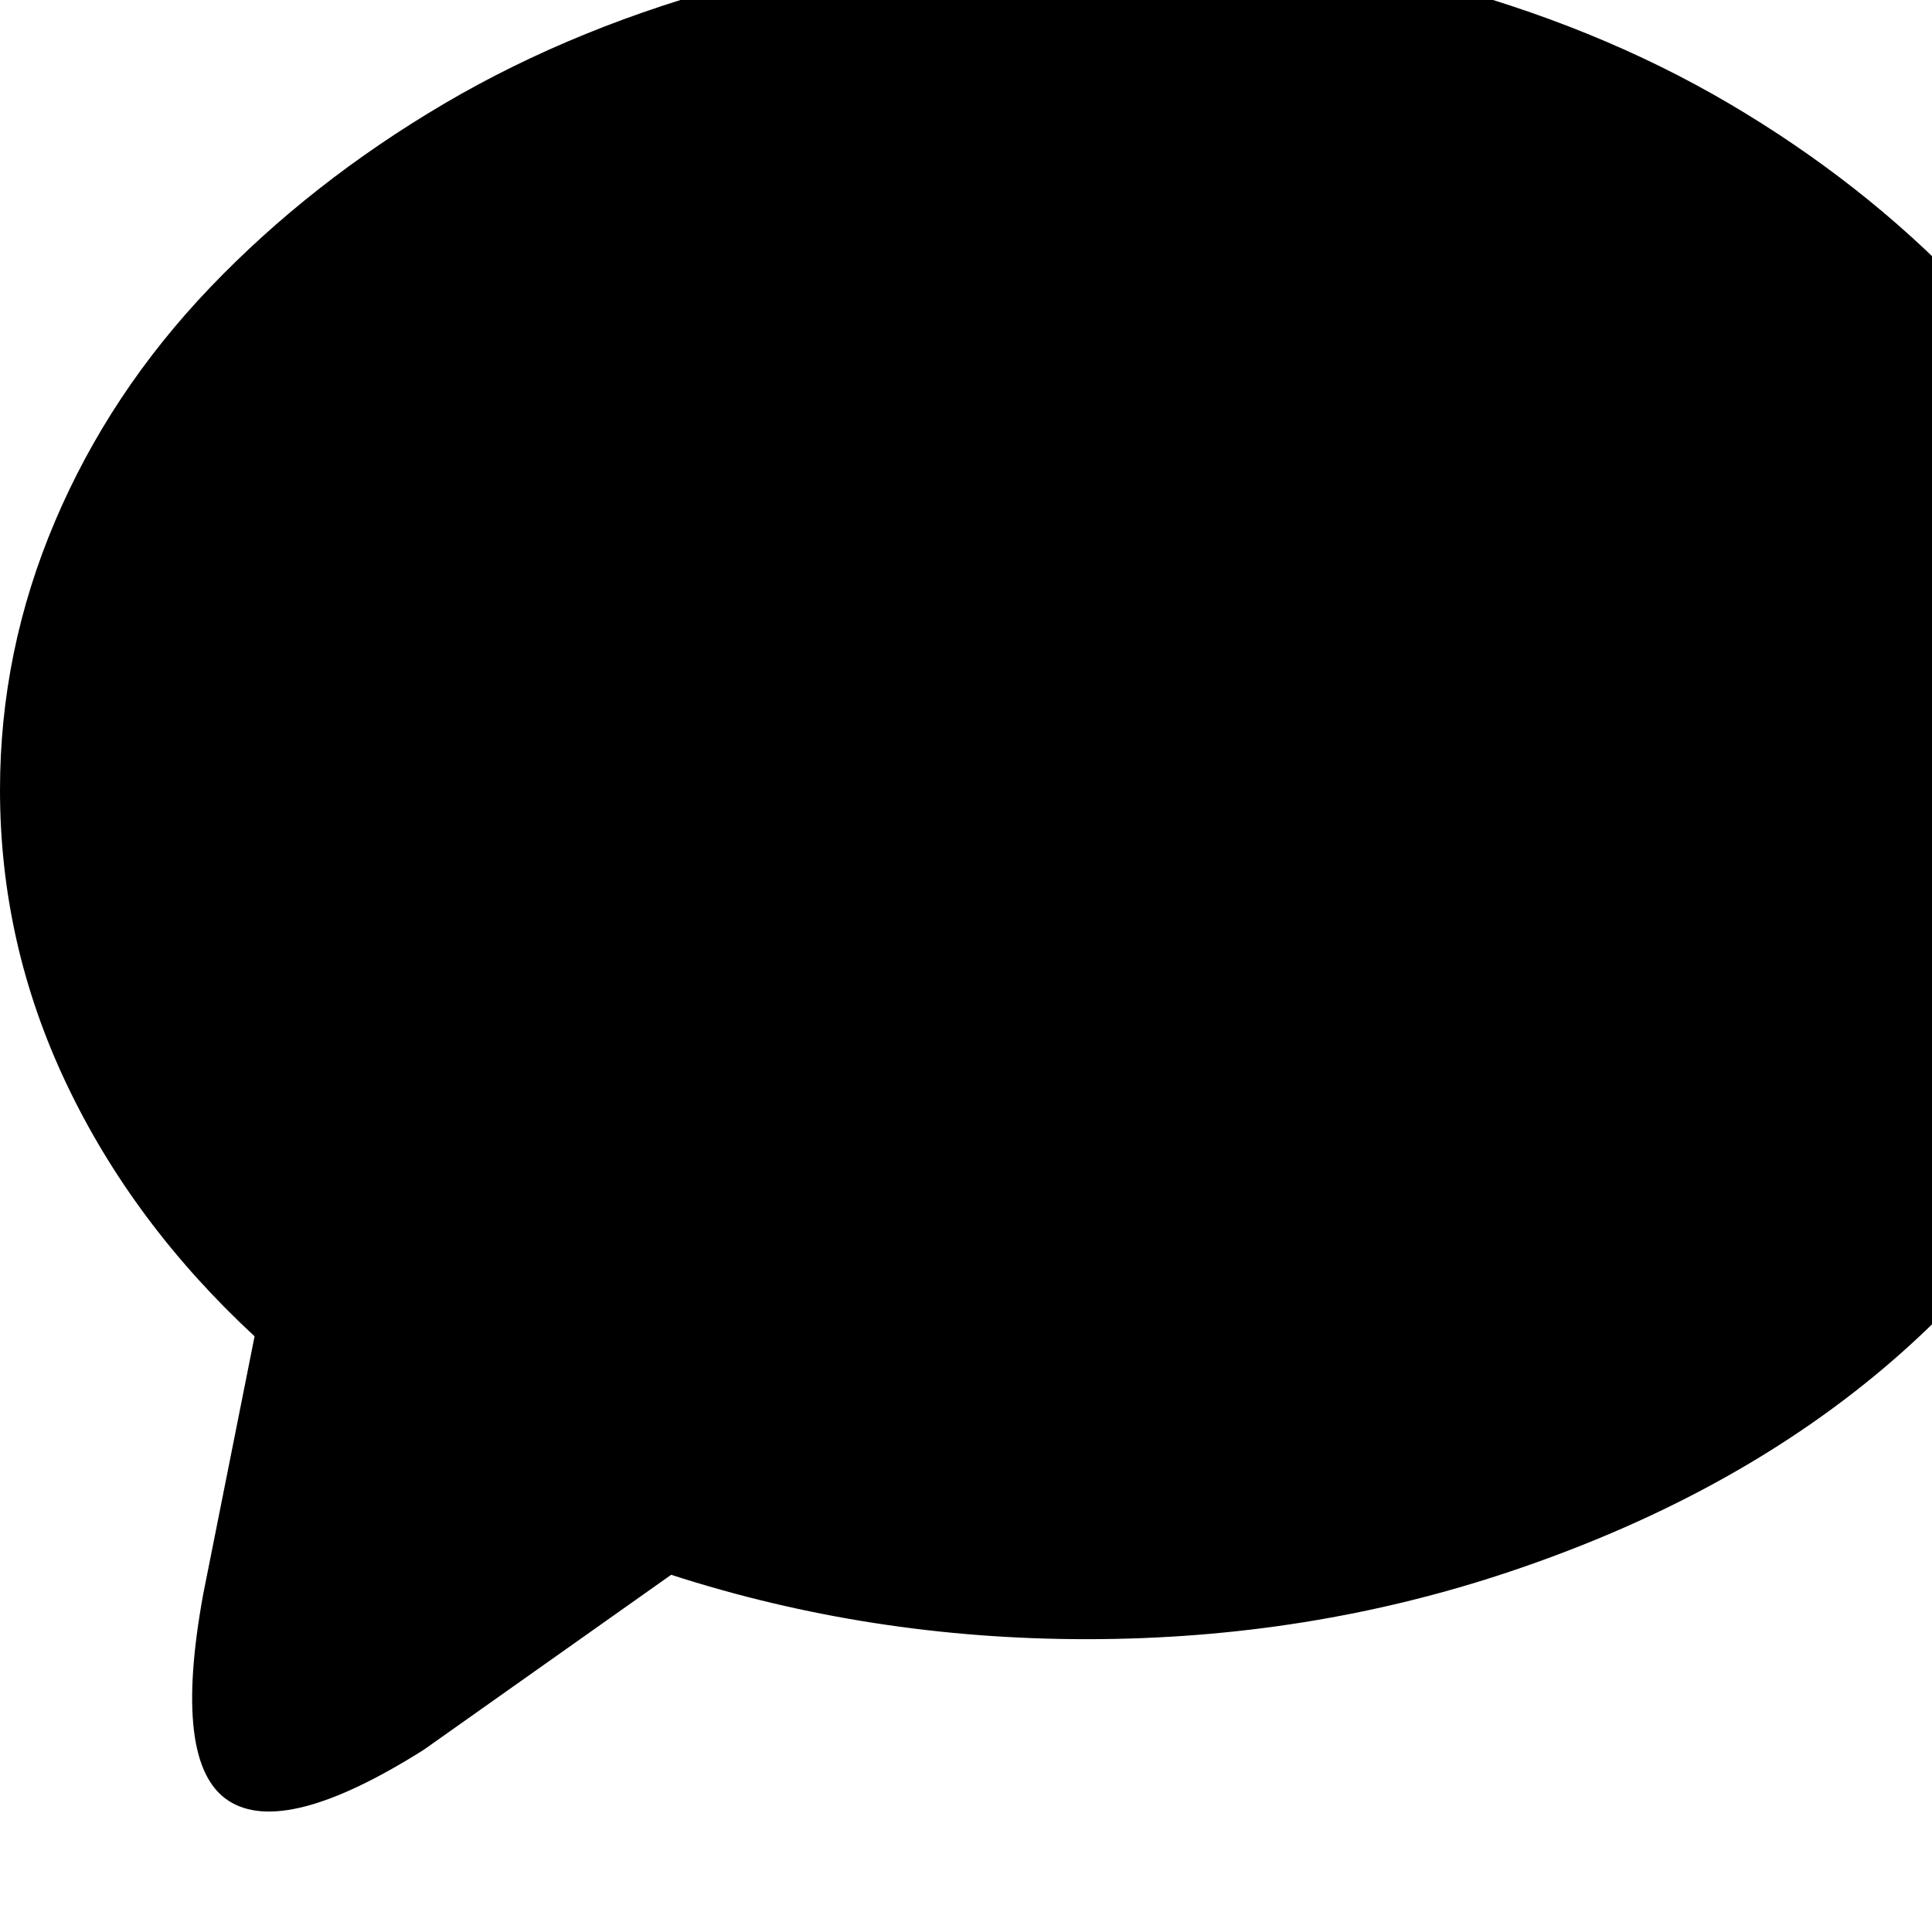 <svg width="64" height="64" viewBox="0 0 1920 1920" xmlns="http://www.w3.org/2000/svg"><path d="M0 785q0-138 54.5-266.5t154.5-233T441.5 103 739-18t341-43 341 43 297.5 121T1951 285.5t154.5 233T2160 785q0 172-85.5 328t-230 269-344.5 180-420 67q-215 0-413-64l-246 174q-138 87-194 50.5T202 1584l51-256q-121-112-187-251T0 785z"/></svg>